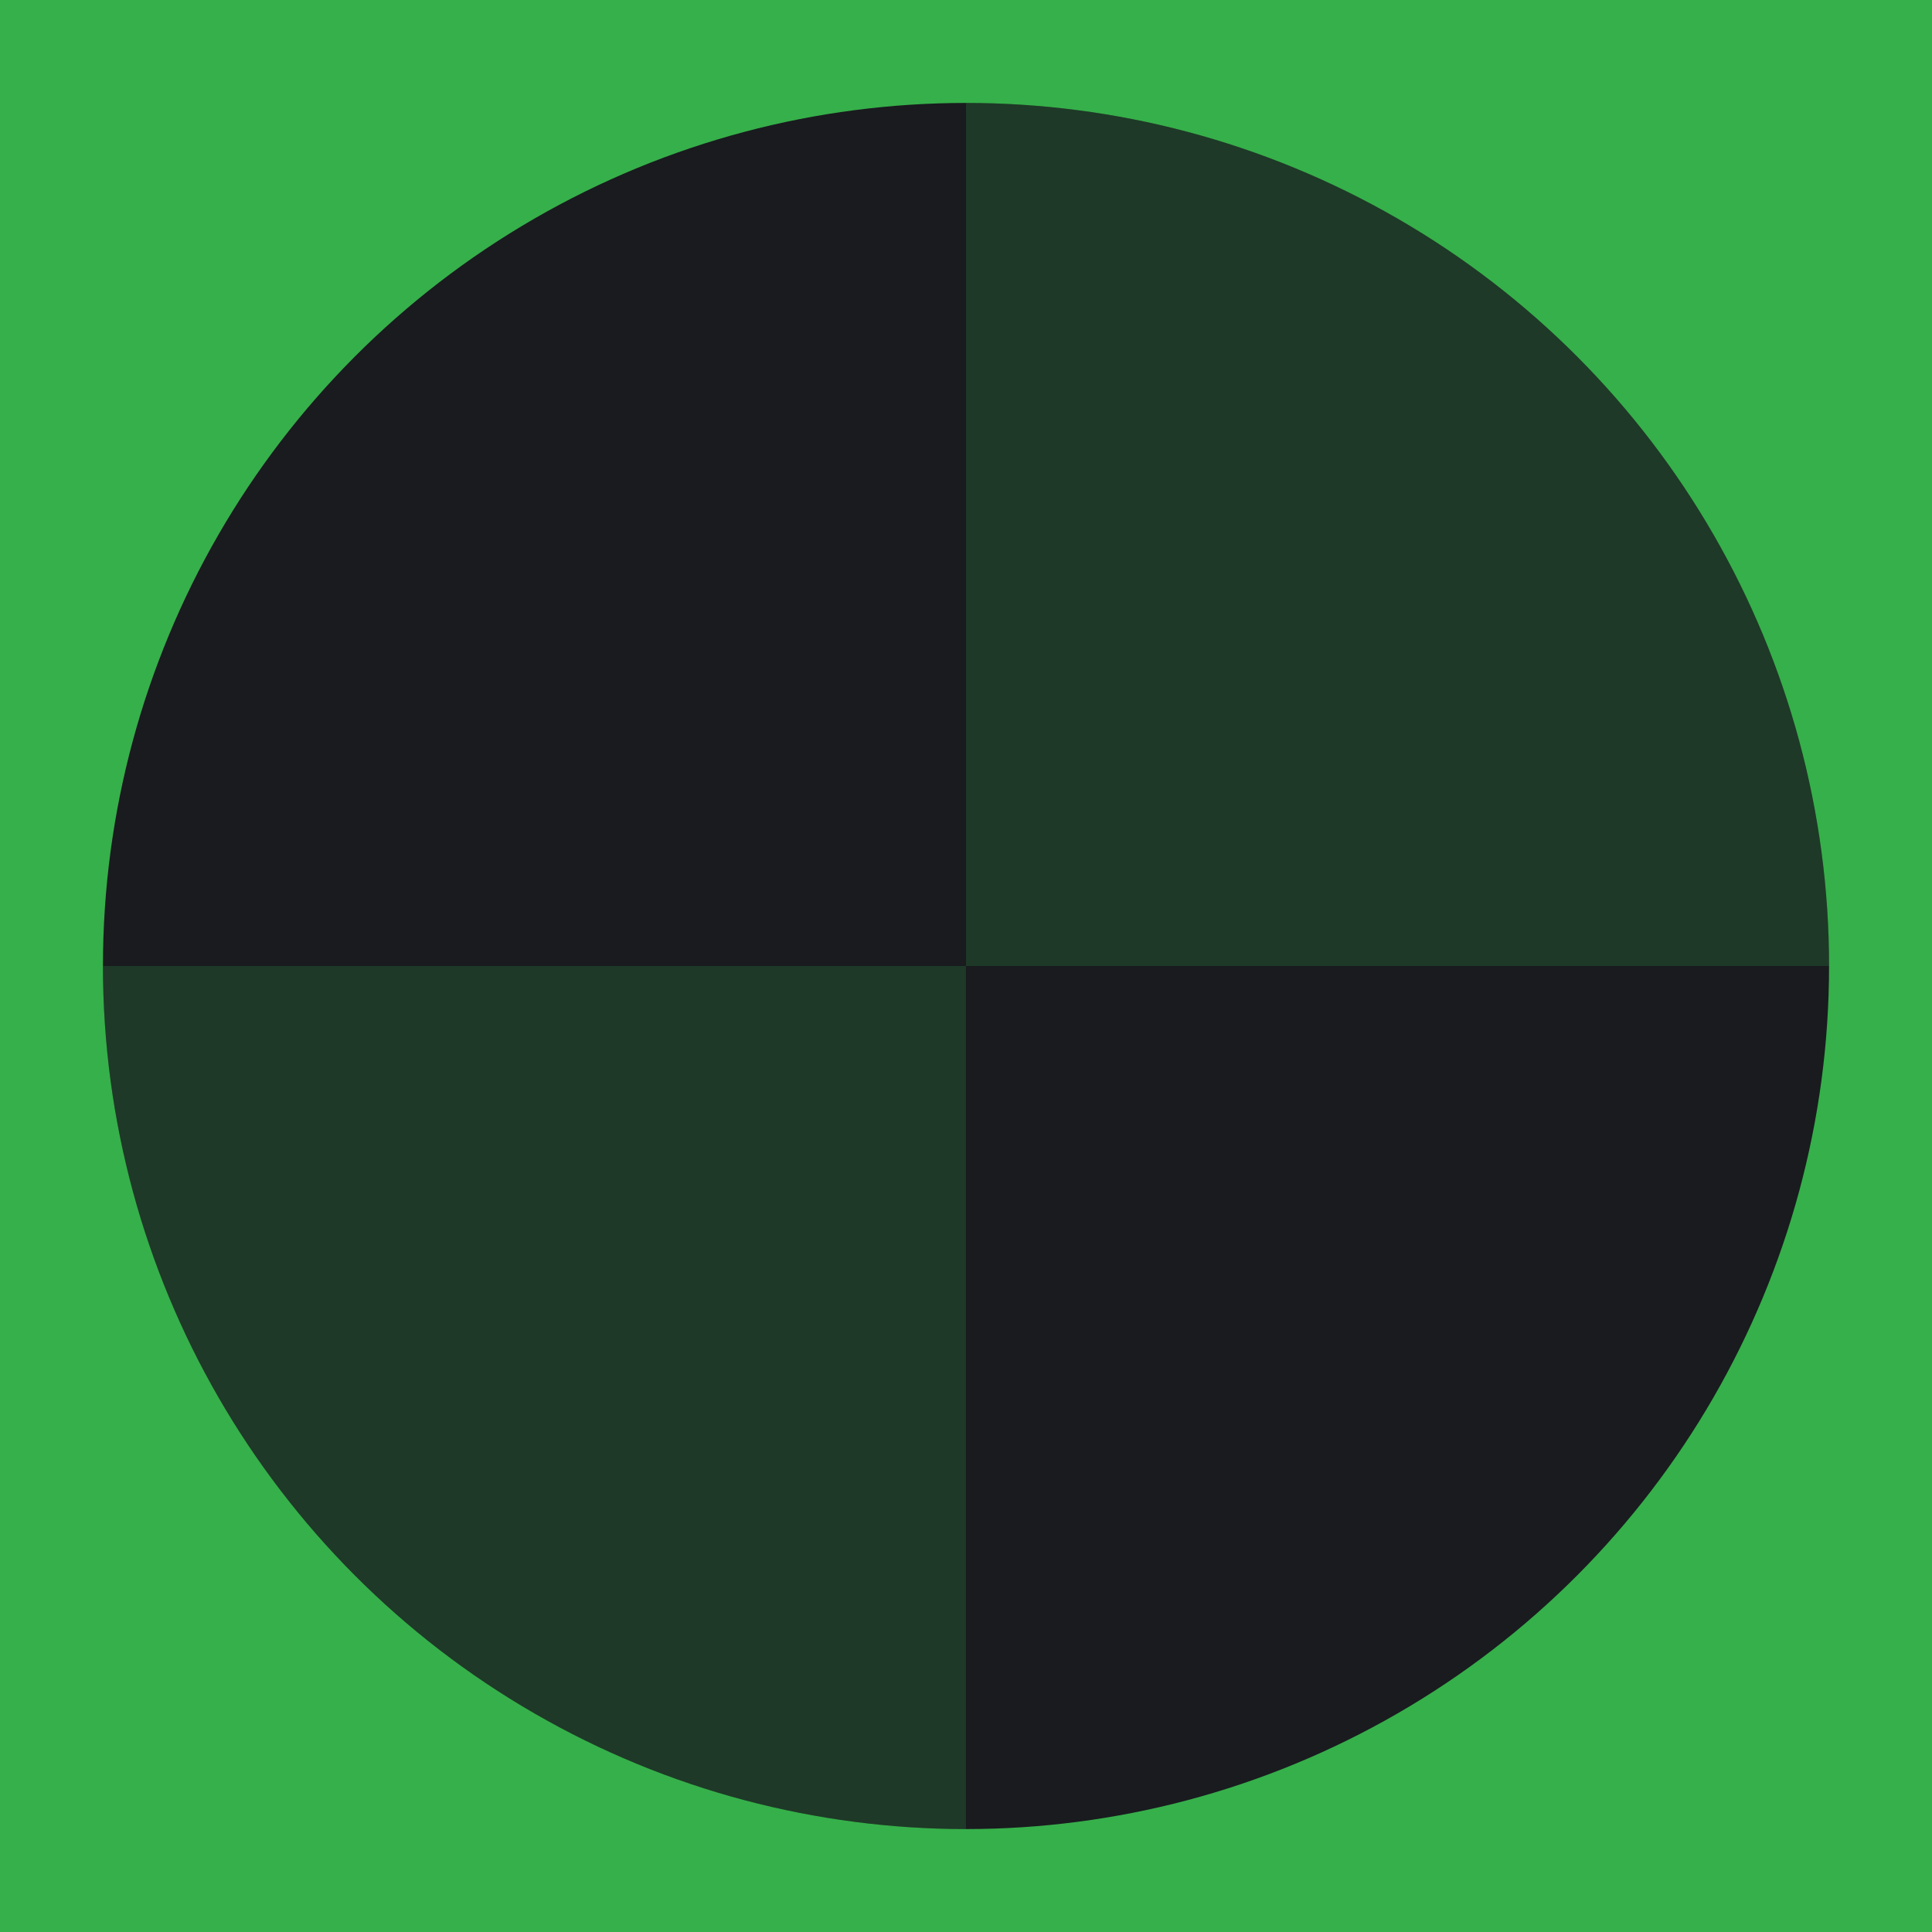 <svg id="Layer_1" data-name="Layer 1" xmlns="http://www.w3.org/2000/svg" viewBox="0 0 256 256"><defs><style>.cls-1,.cls-3{fill:#36b04a;}.cls-2{fill:#191b1f;}.cls-3{opacity:0.2;}</style></defs><rect class="cls-1" x="-43" y="-26" width="334" height="314"/><path class="cls-1" d="M218.51,37.49A128,128,0,1,0,256,128,127.62,127.62,0,0,0,218.51,37.49ZM128,242.36A114.36,114.36,0,1,1,242.36,128,114.36,114.36,0,0,1,128,242.36Z"/><circle class="cls-2" cx="128" cy="128" r="114.36"/><path class="cls-3" d="M128,128V242.36A114.36,114.36,0,0,1,13.64,128Z"/><path class="cls-3" d="M242.36,128H128V13.64A114.36,114.36,0,0,1,242.36,128Z"/></svg>